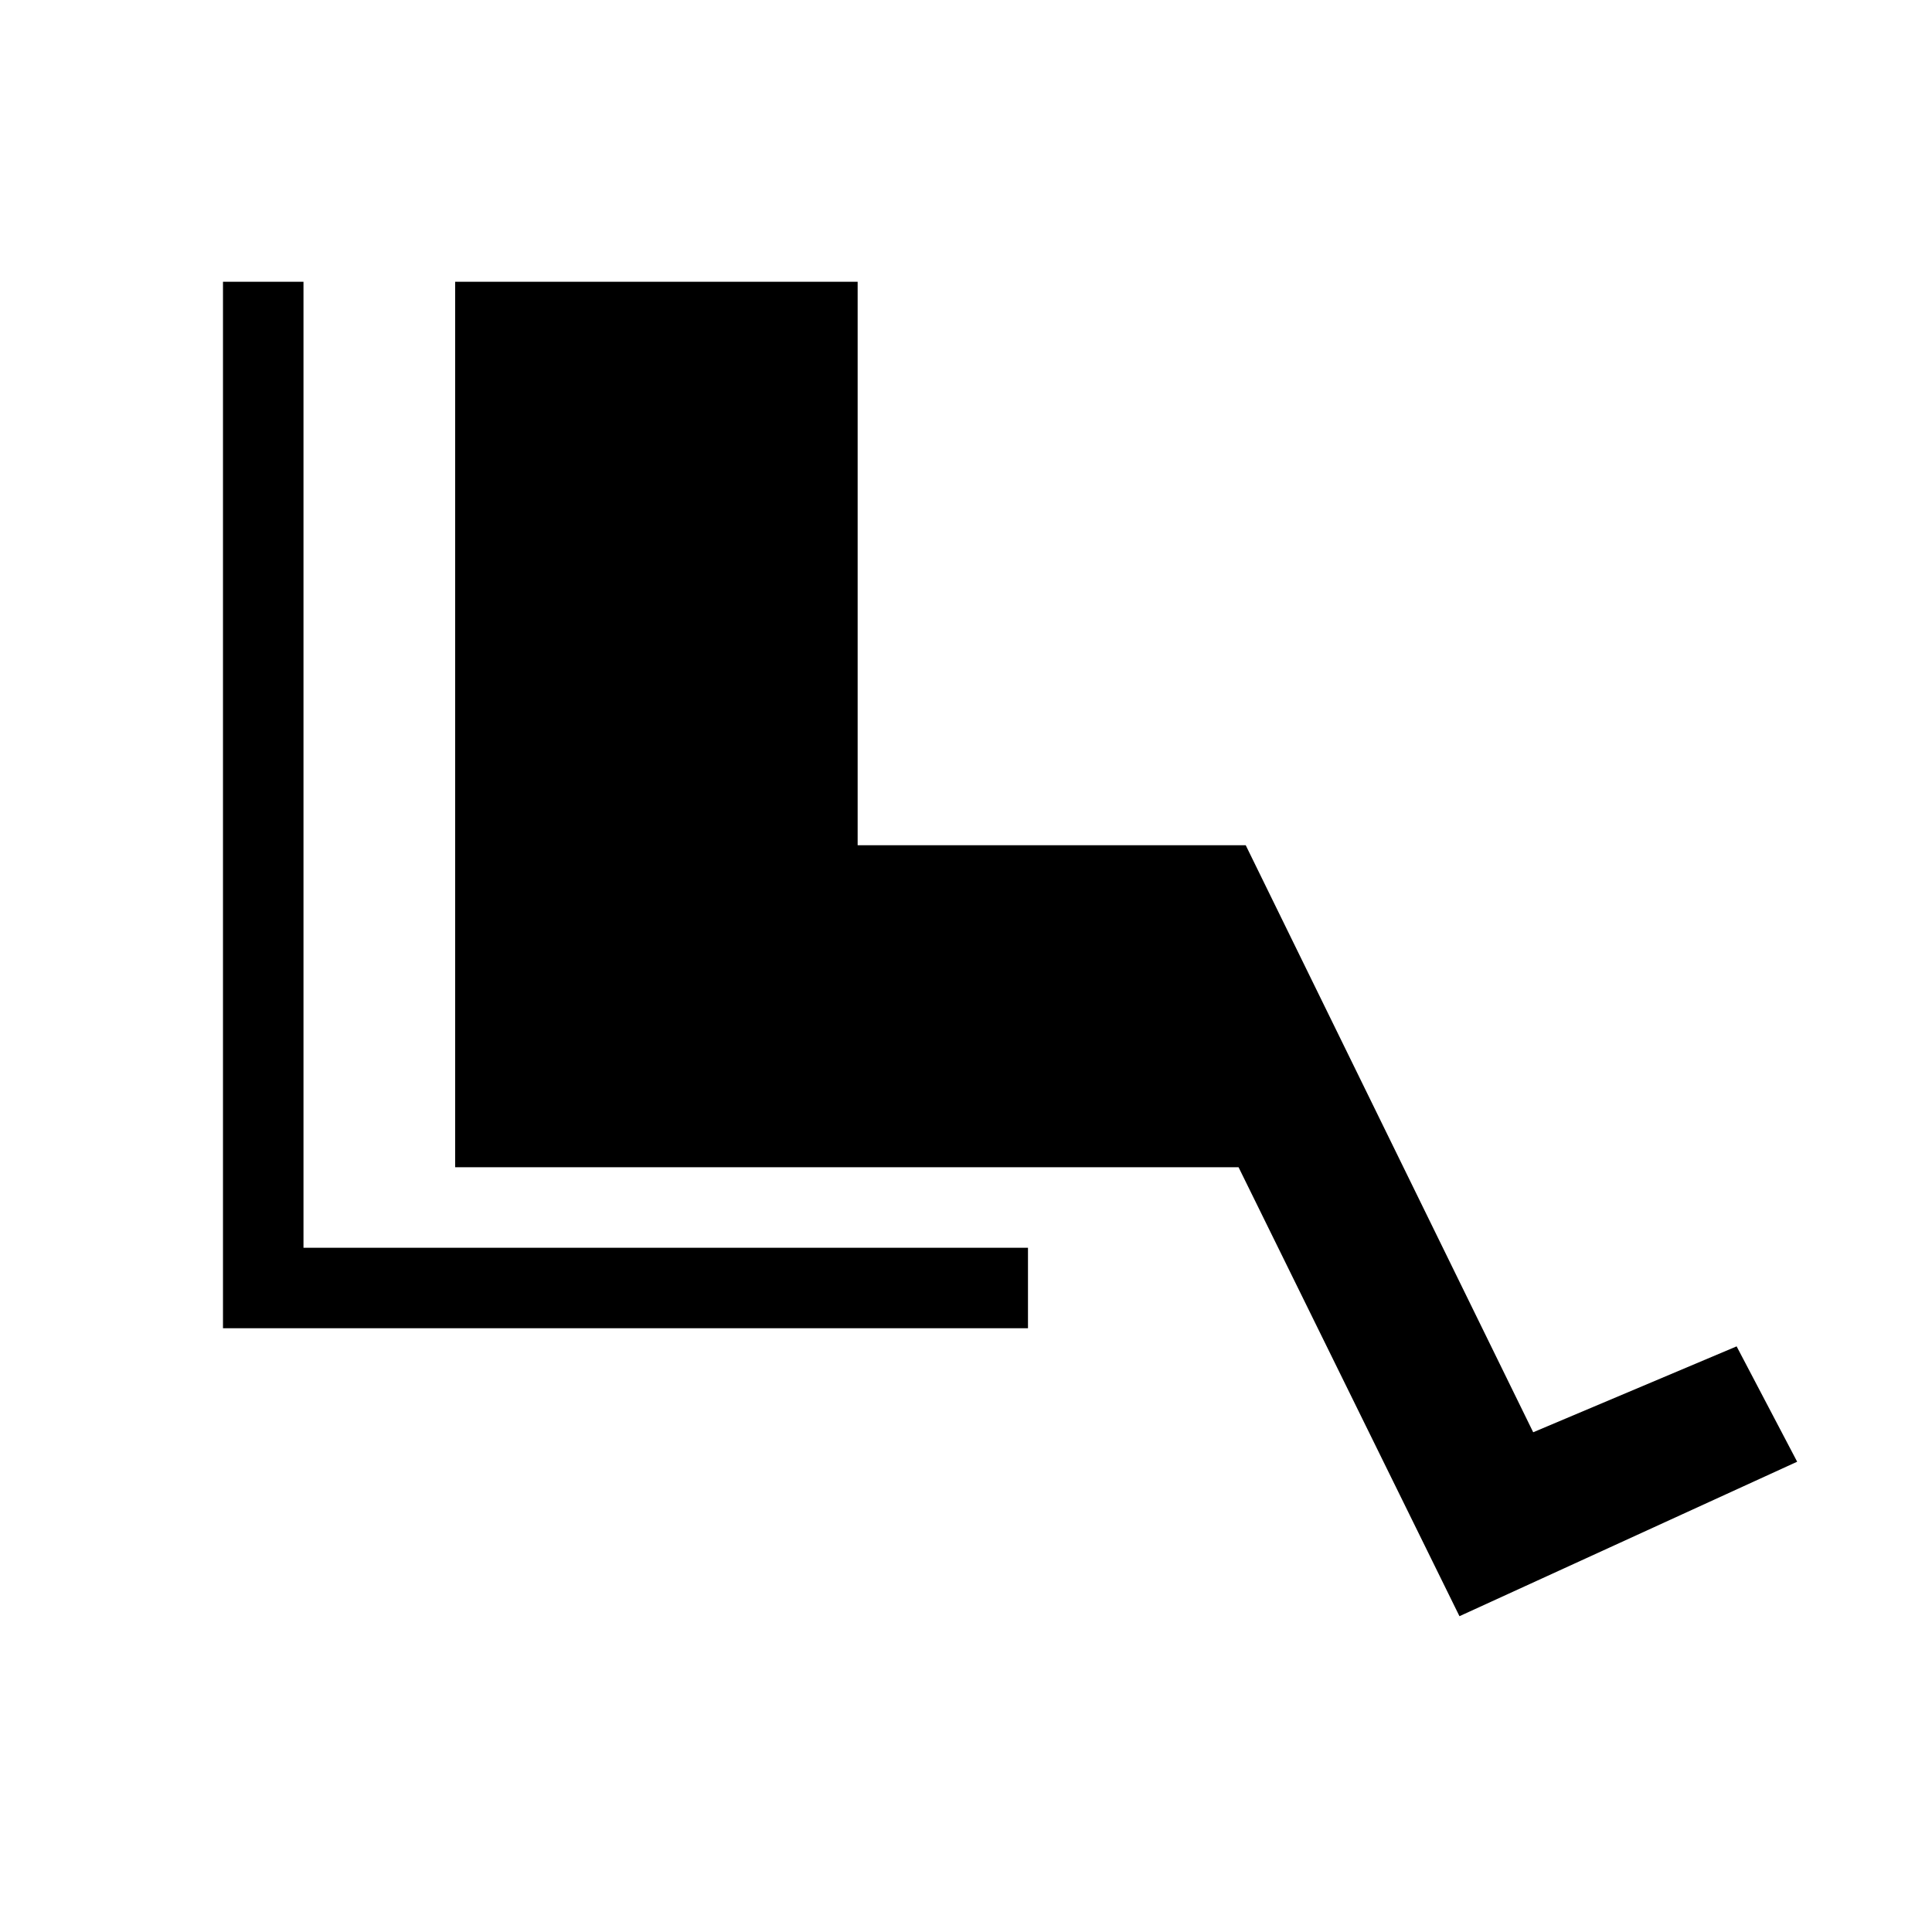 <svg xmlns="http://www.w3.org/2000/svg" xmlns:xlink="http://www.w3.org/1999/xlink" width="24" height="24" viewBox="0 0 24 24"><path fill="currentColor" d="M12.77 16.5h-10v-13h1v12h9zm5.36 3.577L15.386 14.5H5.654v-11h5v7h4.821l3.571 7.292l2.527-1.067l.752 1.433z"/></svg>